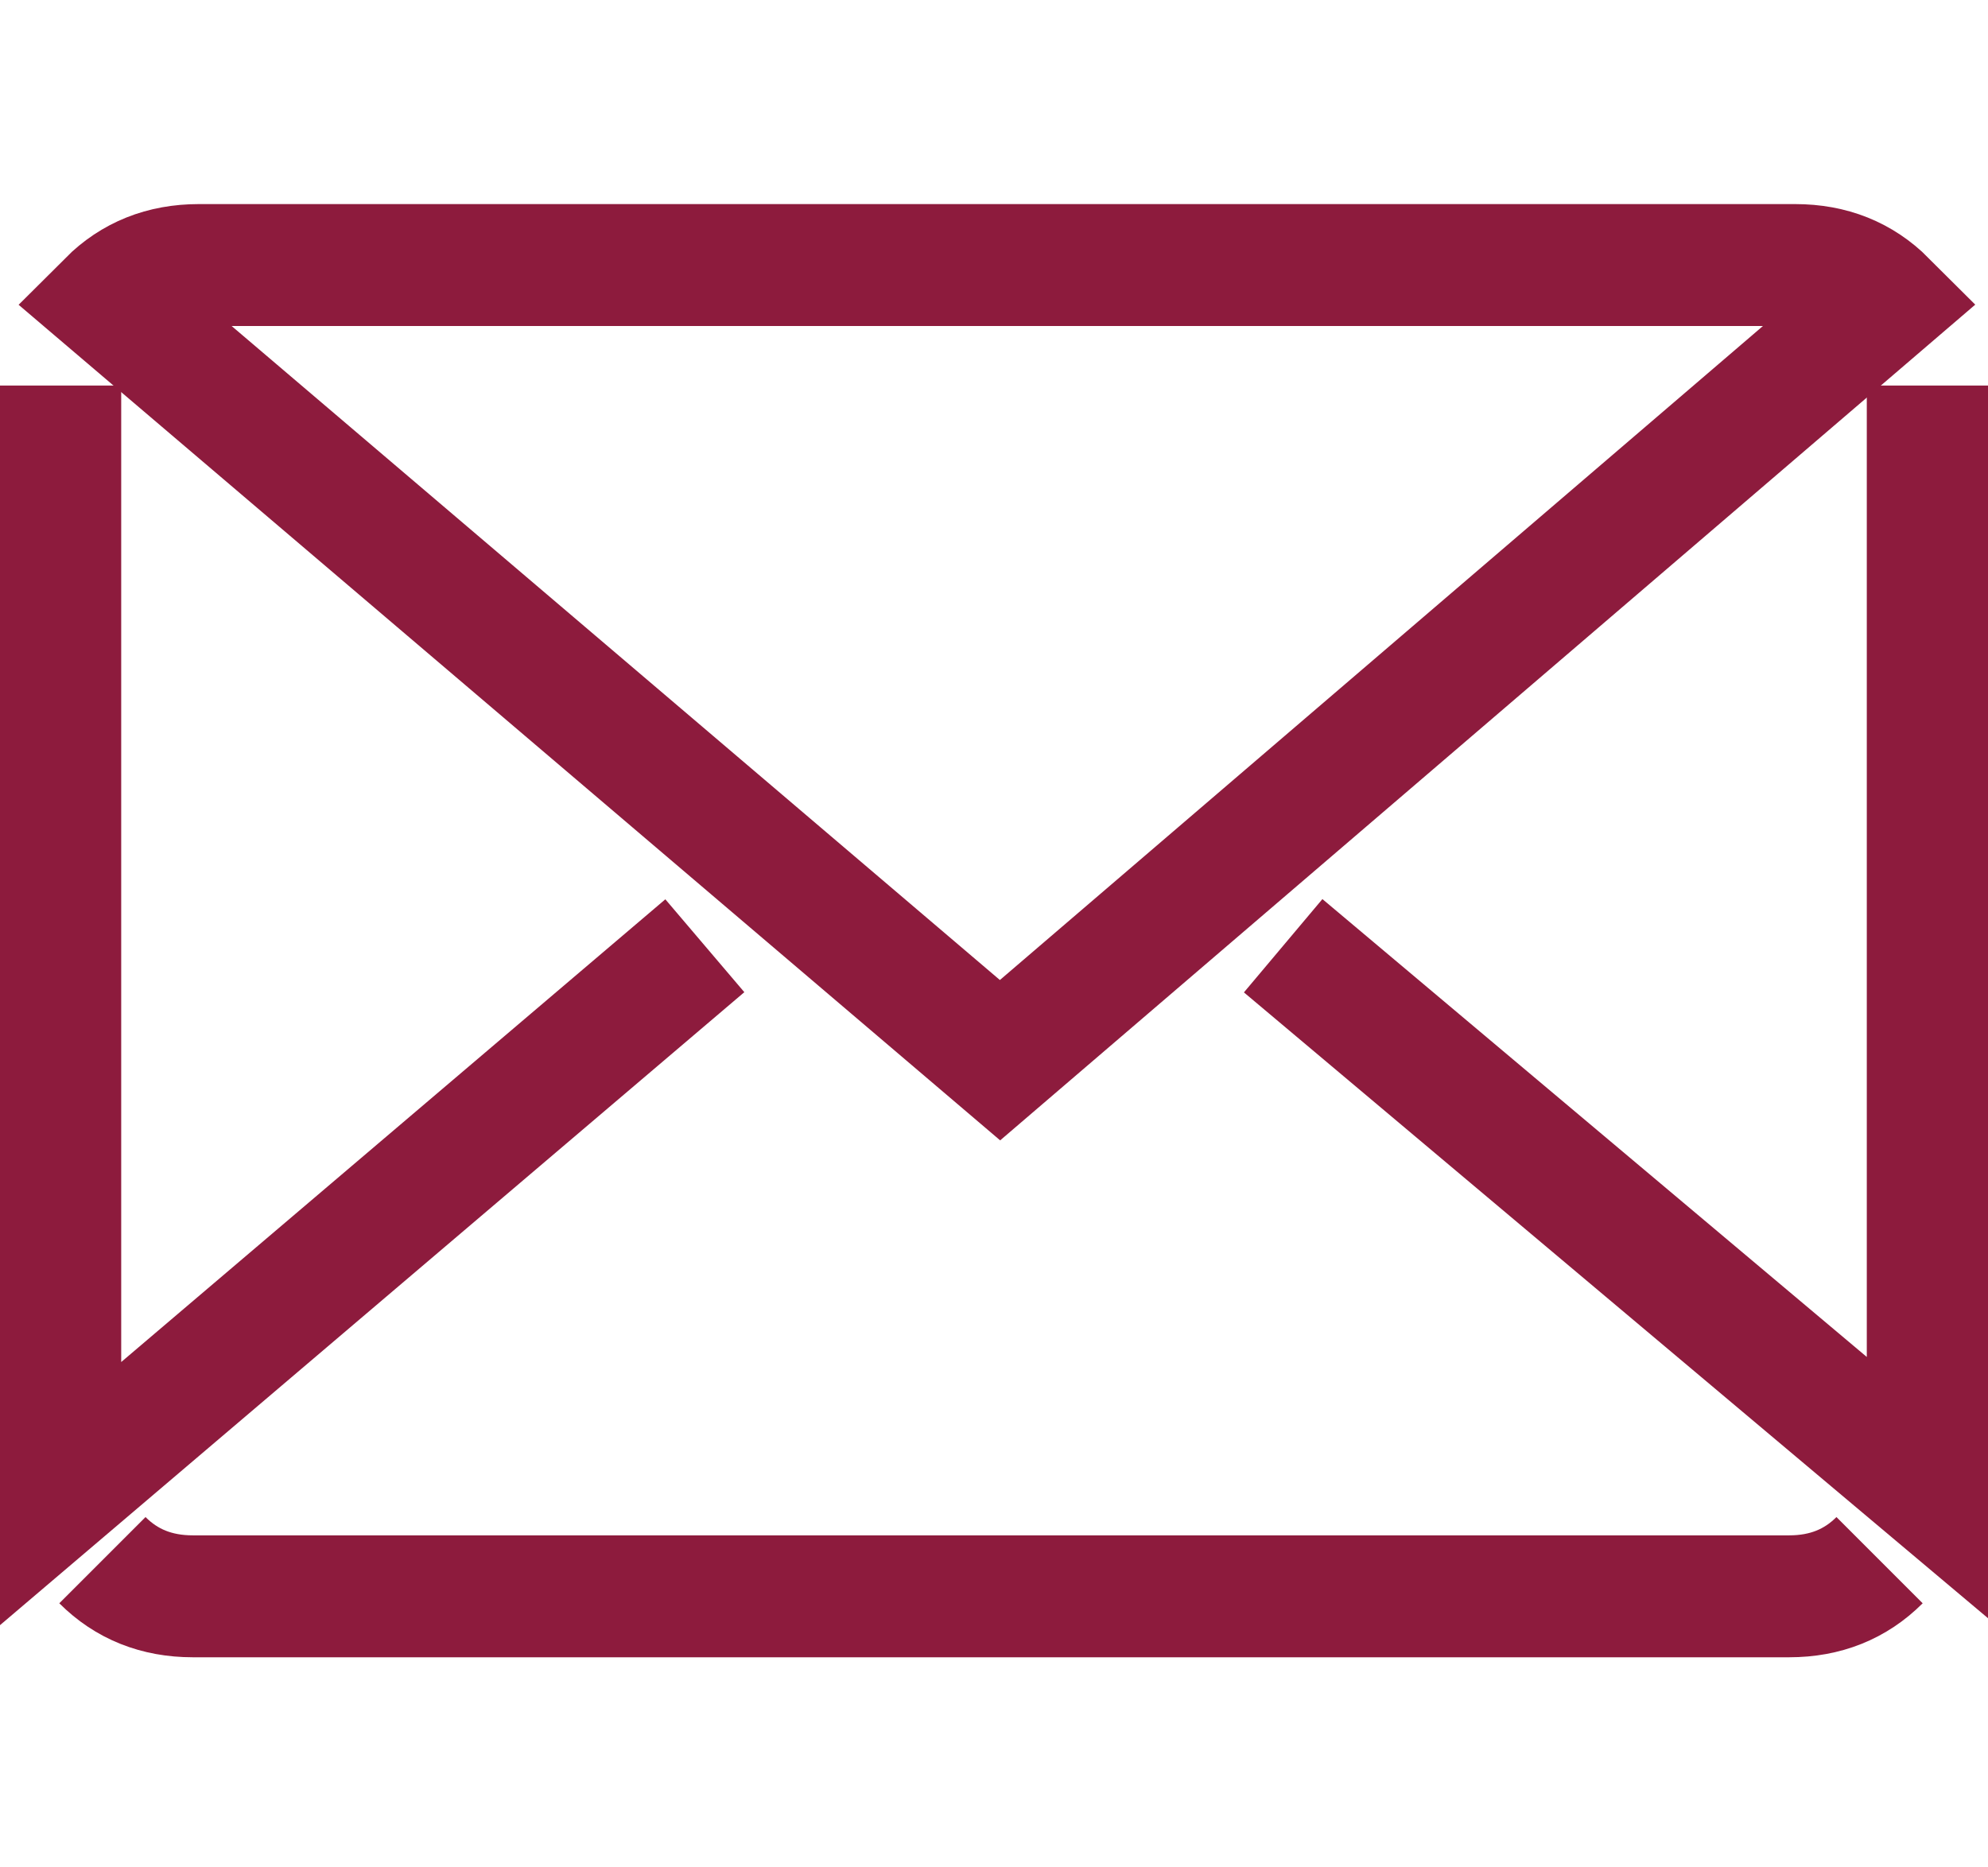 <?xml version="1.0" encoding="utf-8"?>
<!-- Generator: Adobe Illustrator 19.0.0, SVG Export Plug-In . SVG Version: 6.00 Build 0)  -->
<svg version="1.1" id="Calque_1" xmlns="http://www.w3.org/2000/svg" xmlns:xlink="http://www.w3.org/1999/xlink" x="0px" y="0px"
	 viewBox="0 0 33 31" style="enable-background:new 0 0 33 31;" xml:space="preserve">
<style type="text/css">
	.st0{fill:none;stroke:#8D1B3D;stroke-width:2.024;stroke-miterlimit:10;}
</style>
<g id="XMLID_15_">
	<path id="XMLID_25_" class="st0" d="M1.7,25.9c0.4,0.4,0.9,0.6,1.5,0.6h26.5c0.6,0,1.1-0.2,1.5-0.6"/>
	<path id="XMLID_22_" class="st0" d="M31.3,5c-0.4-0.4-0.9-0.6-1.5-0.6H3.3c-0.6,0-1.1,0.2-1.5,0.6l14.8,12.6L31.3,5z M31.3,5"/>
	<path id="XMLID_19_" class="st0" d="M1,6.4v18.4l10.7-9.1 M1,6.4"/>
	<path id="XMLID_16_" class="st0" d="M21.3,15.7L32,24.7V6.4 M21.3,15.7"/>
</g>
</svg>
